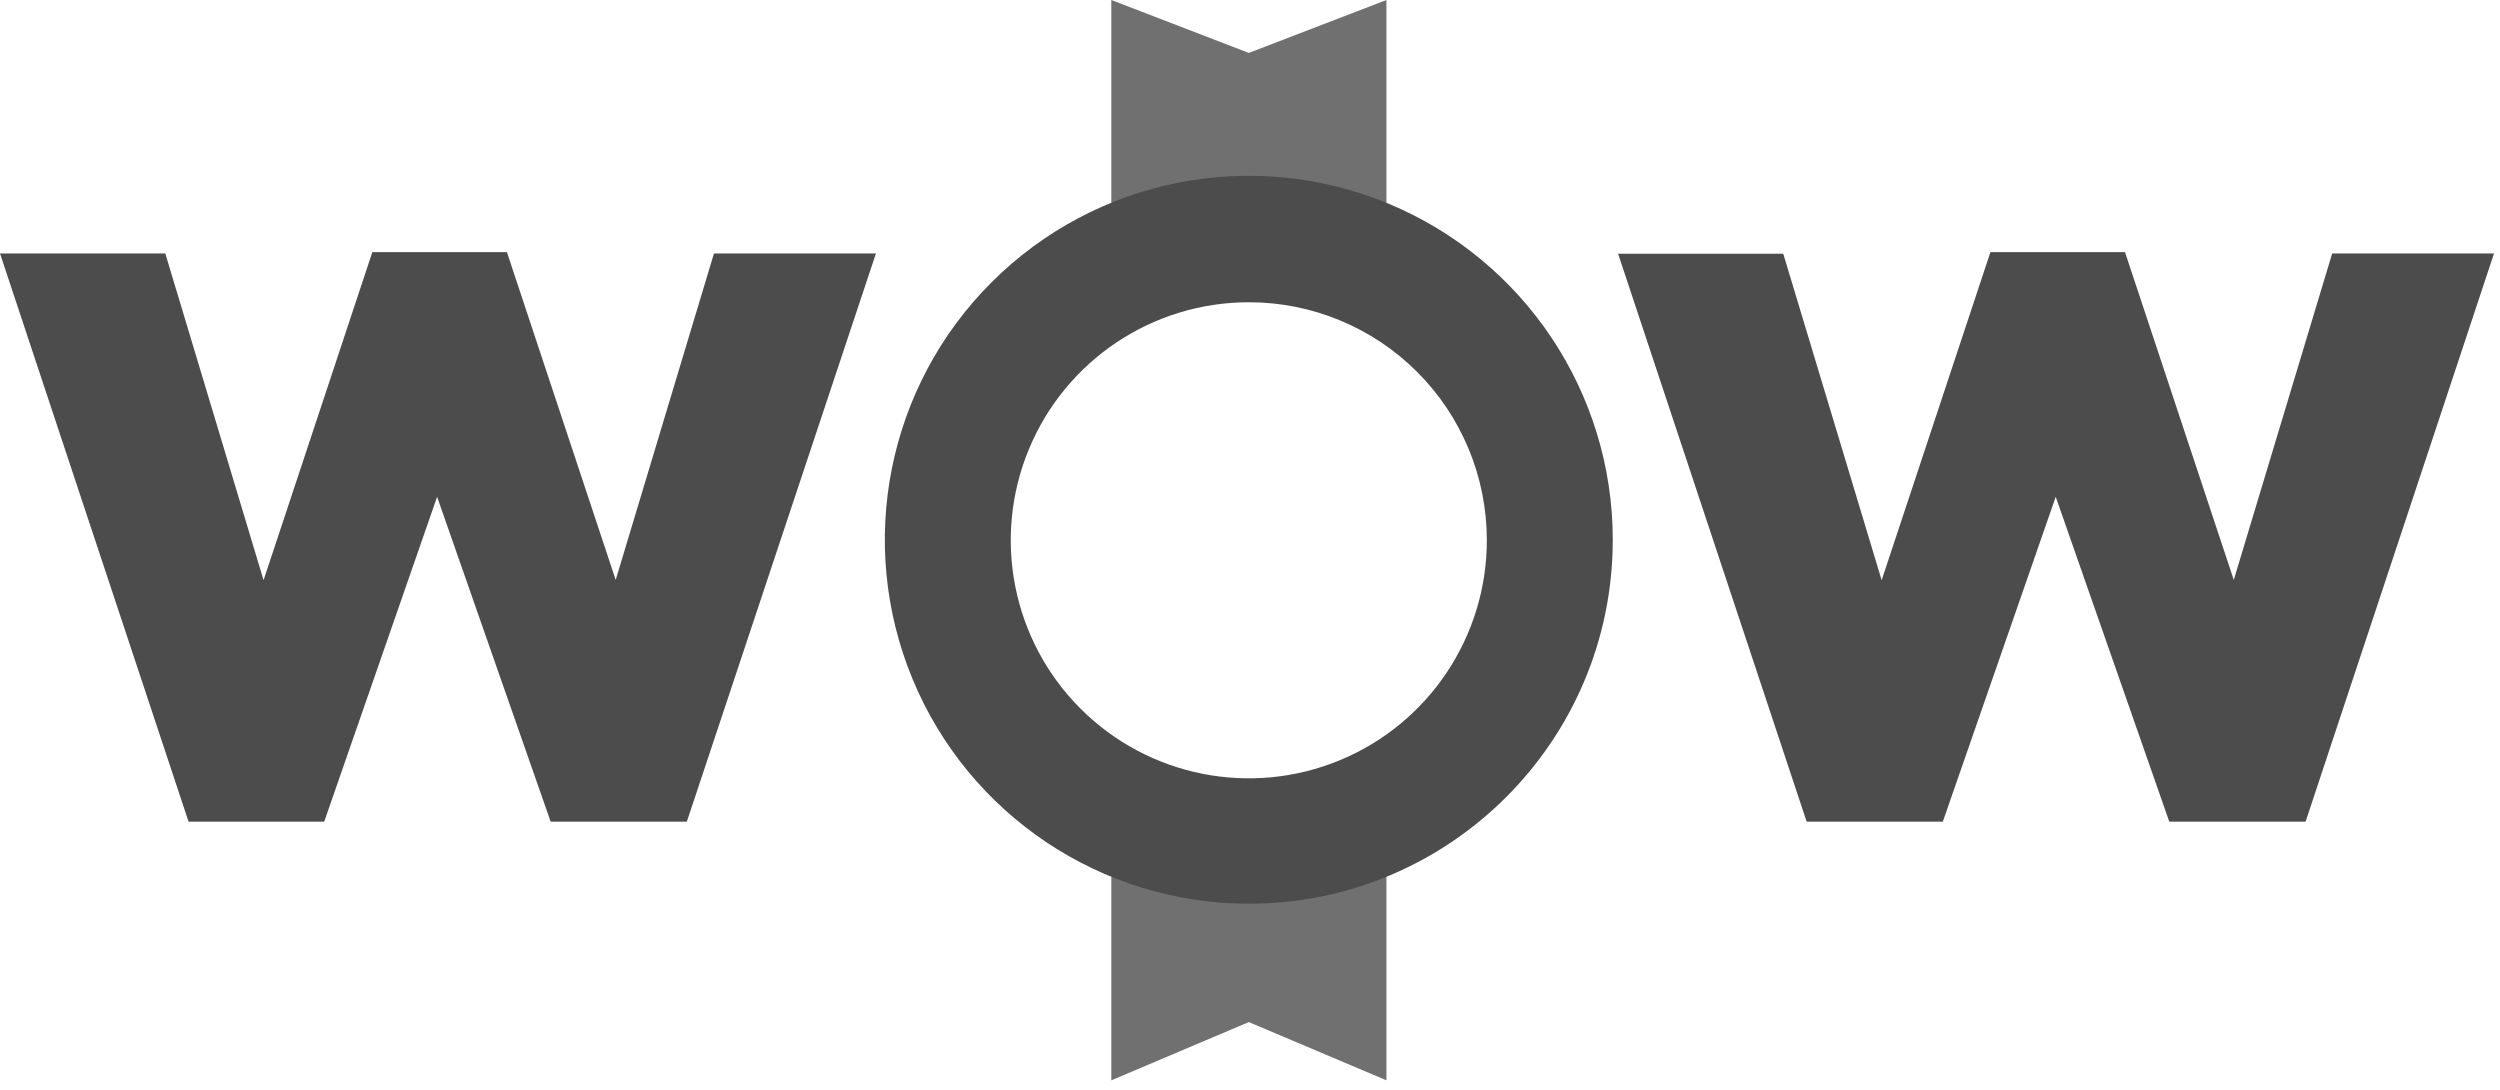<?xml version="1.0" encoding="UTF-8"?>
<svg width="188px" height="82px" viewBox="0 0 188 82" version="1.1" xmlns="http://www.w3.org/2000/svg" xmlns:xlink="http://www.w3.org/1999/xlink">
    <title>Wow-Press-logo_WOW</title>
    <g id="Page-1" stroke="none" stroke-width="1" fill="none" fill-rule="evenodd">
        <g id="Wow-Press-logo_WOW" fill-rule="nonzero">
            <path d="M135.86,61.79 L146.1,61.79 L154.59,37.36 L163.13,61.79 L173.38,61.79 L187.55,19.06 L175.38,19.06 L167.98,43.61 L159.8,18.96 L149.68,18.96 L141.5,43.63 L134.1,19.08 L121.68,19.08 L135.86,61.79 Z M14.18,61.79 L24.38,61.79 L32.87,37.36 L41.41,61.79 L51.65,61.79 L65.87,19.06 L53.69,19.06 L46.3,43.61 L38.12,18.96 L28,18.96 L19.82,43.63 L12.43,19.06 L0,19.06 L14.18,61.79 Z" id="Shape" fill="#4D4C4C"></path>
            <polygon id="Path" fill="#717070" points="104.26 81.24 93.91 76.86 83.57 81.24 83.57 62.97 104.26 62.97"></polygon>
            <polygon id="Path" fill="#717070" points="83.57 0 93.91 3.98 104.26 0 104.26 20.38 83.57 20.38"></polygon>
            <path d="M111.81,40.62 C111.814,47.861 107.455,54.391 100.767,57.165 C94.079,59.938 86.378,58.409 81.256,53.291 C76.135,48.172 74.602,40.472 77.372,33.782 C80.142,27.092 86.669,22.73 93.91,22.73 C98.656,22.727 103.209,24.611 106.567,27.966 C109.924,31.322 111.81,35.874 111.81,40.62 M121.28,40.62 C121.292,29.547 114.631,19.558 104.405,15.312 C94.178,11.066 82.401,13.4 74.567,21.226 C66.733,29.051 64.386,40.826 68.621,51.057 C72.855,61.288 82.837,67.96 93.91,67.96 C109.014,67.96 121.263,55.724 121.28,40.62" id="Shape" fill="#4D4C4C"></path>
        </g>
    </g>
</svg>